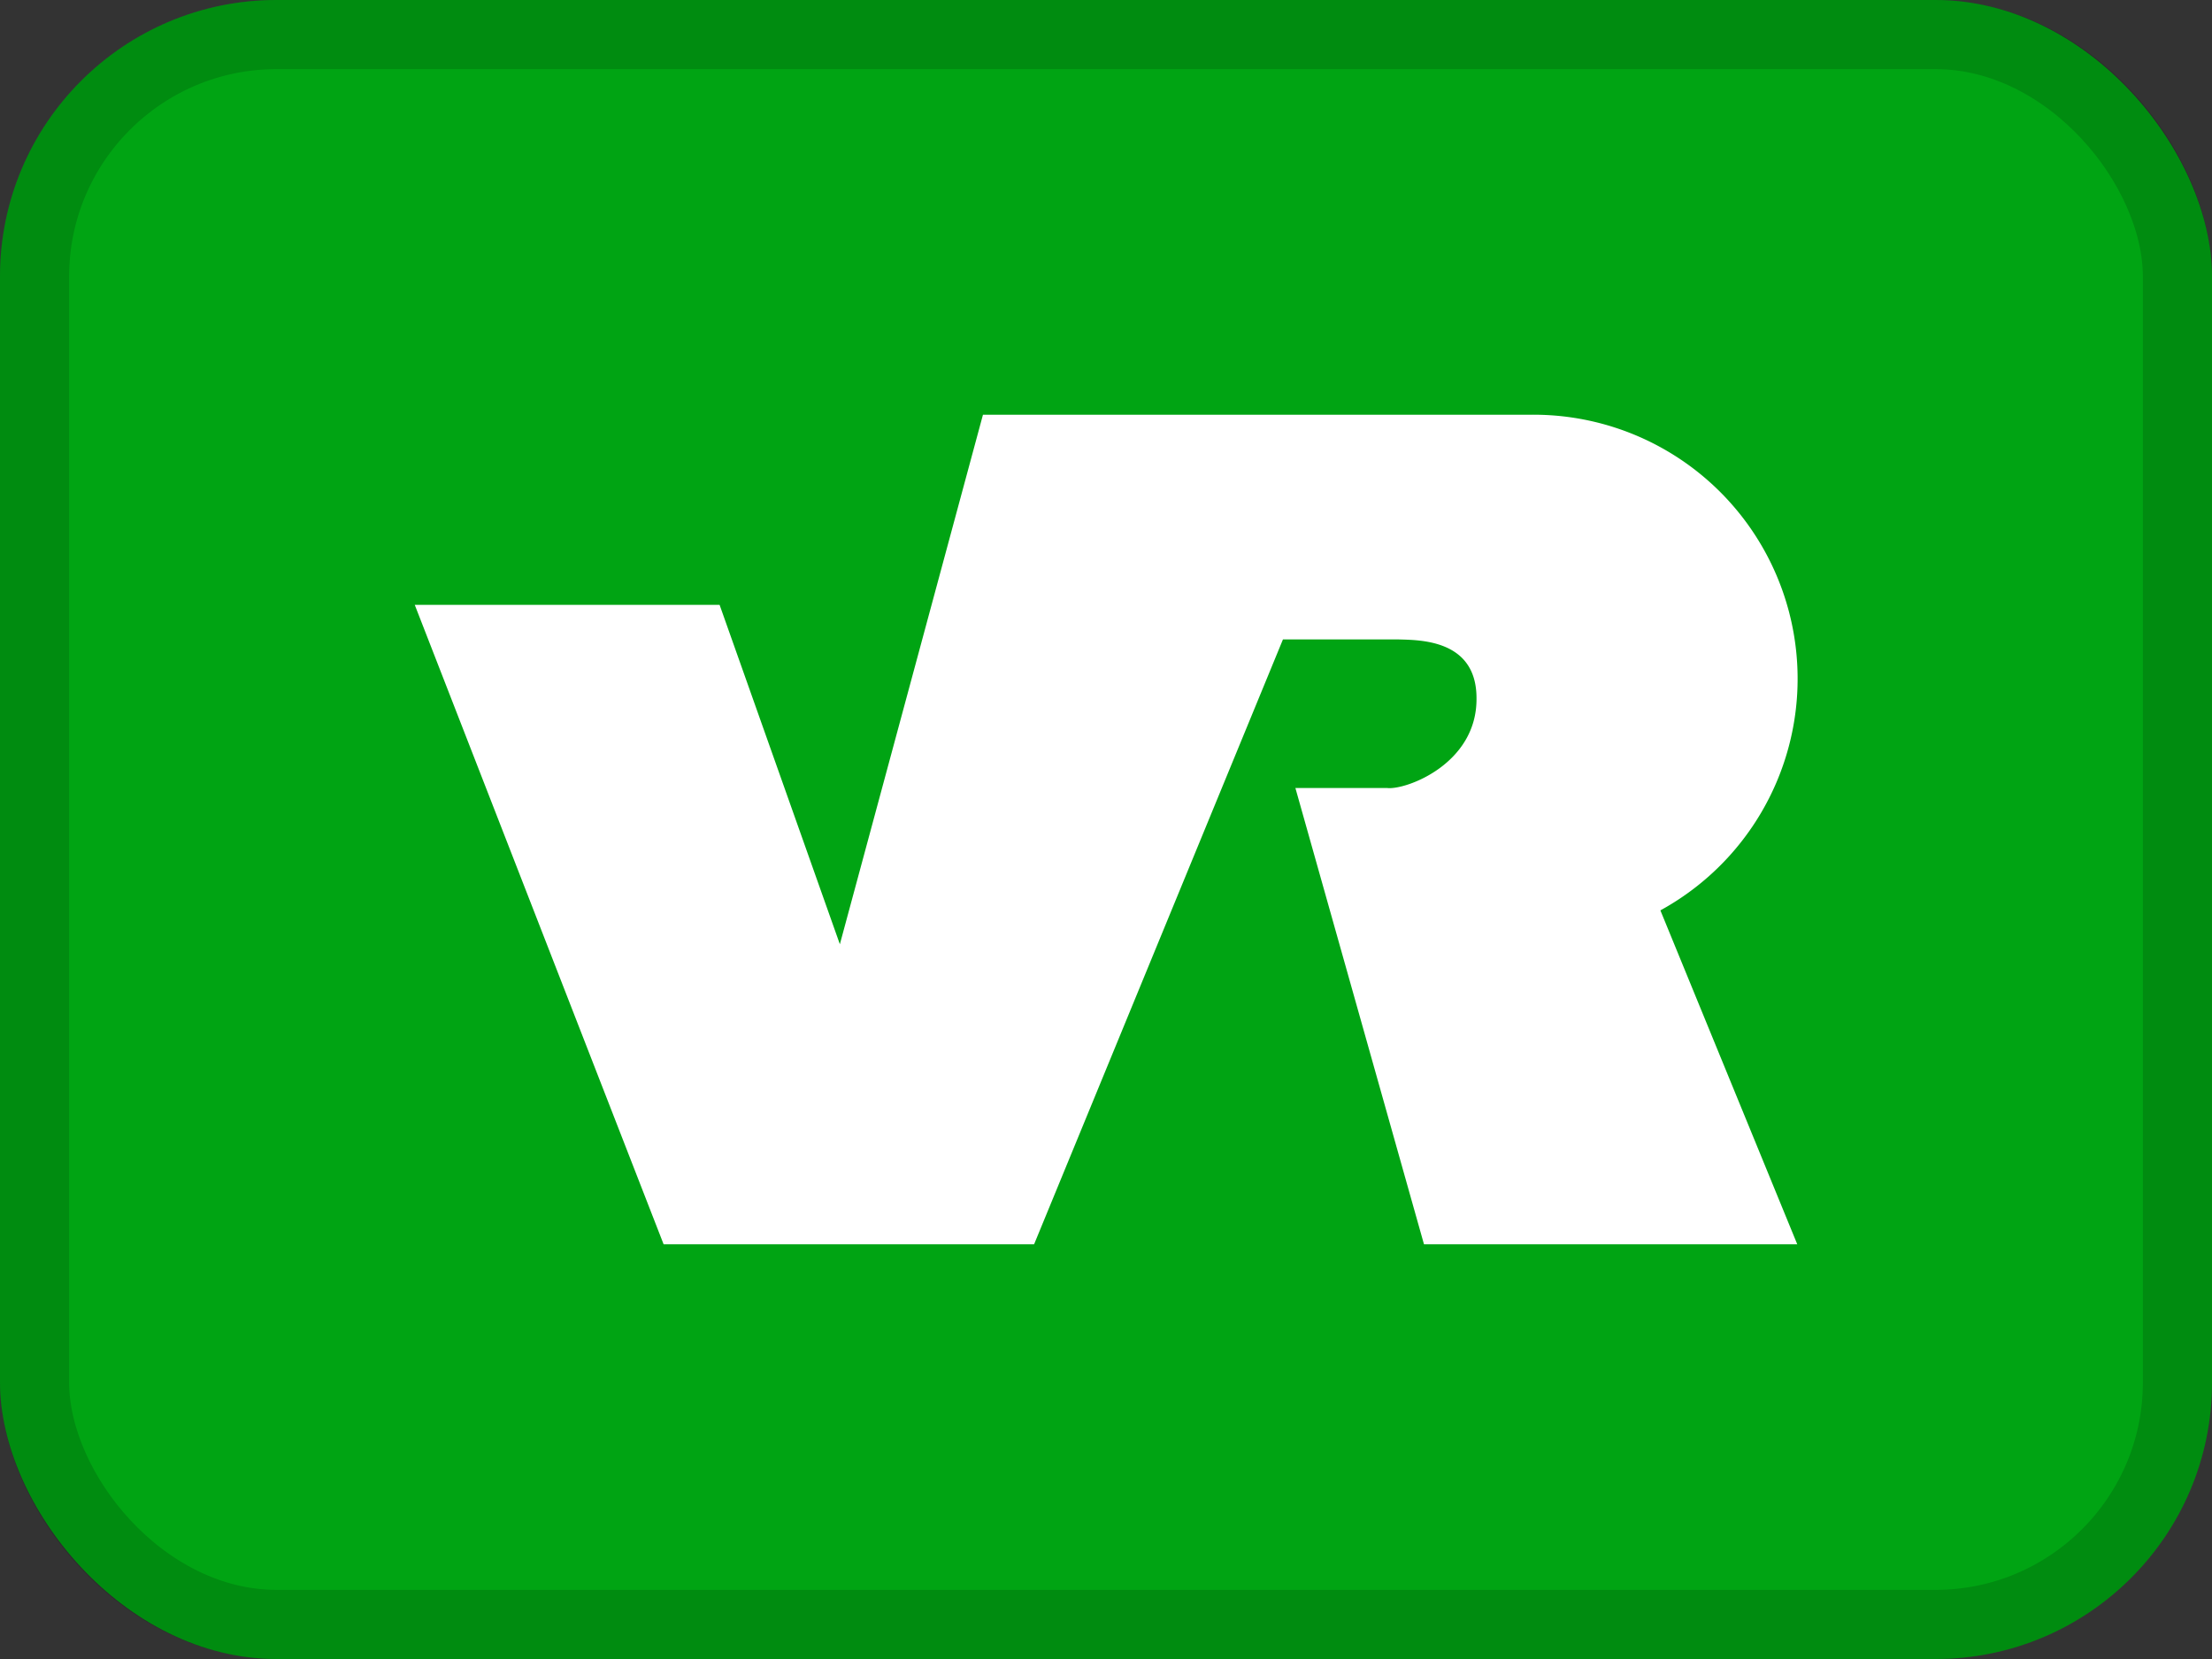 <svg width="32" height="24" viewBox="0 0 32 24" fill="none" xmlns="http://www.w3.org/2000/svg">
    <rect x="0" y="0" width="32" height="24" fill="#333333" stroke="none"/>
    <rect width="32" height="24" rx="4" fill="#00A413"/>
    <rect x=".5" y=".5" width="31" height="23" rx="3.5" stroke="#000" stroke-opacity=".15"/>
    <path d="M26 18h-5.4l-1.86-6.6h1.33c.27.03 1.3-.35 1.29-1.3 0-.86-.84-.84-1.14-.85h-1.66L14.96 18H9.6L6 8.75h4.41l1.74 4.91L14.22 6h7.9a3.82 3.82 0 0 1 1.9 7.17L26 18Z" fill="#fff"/>
</svg>
